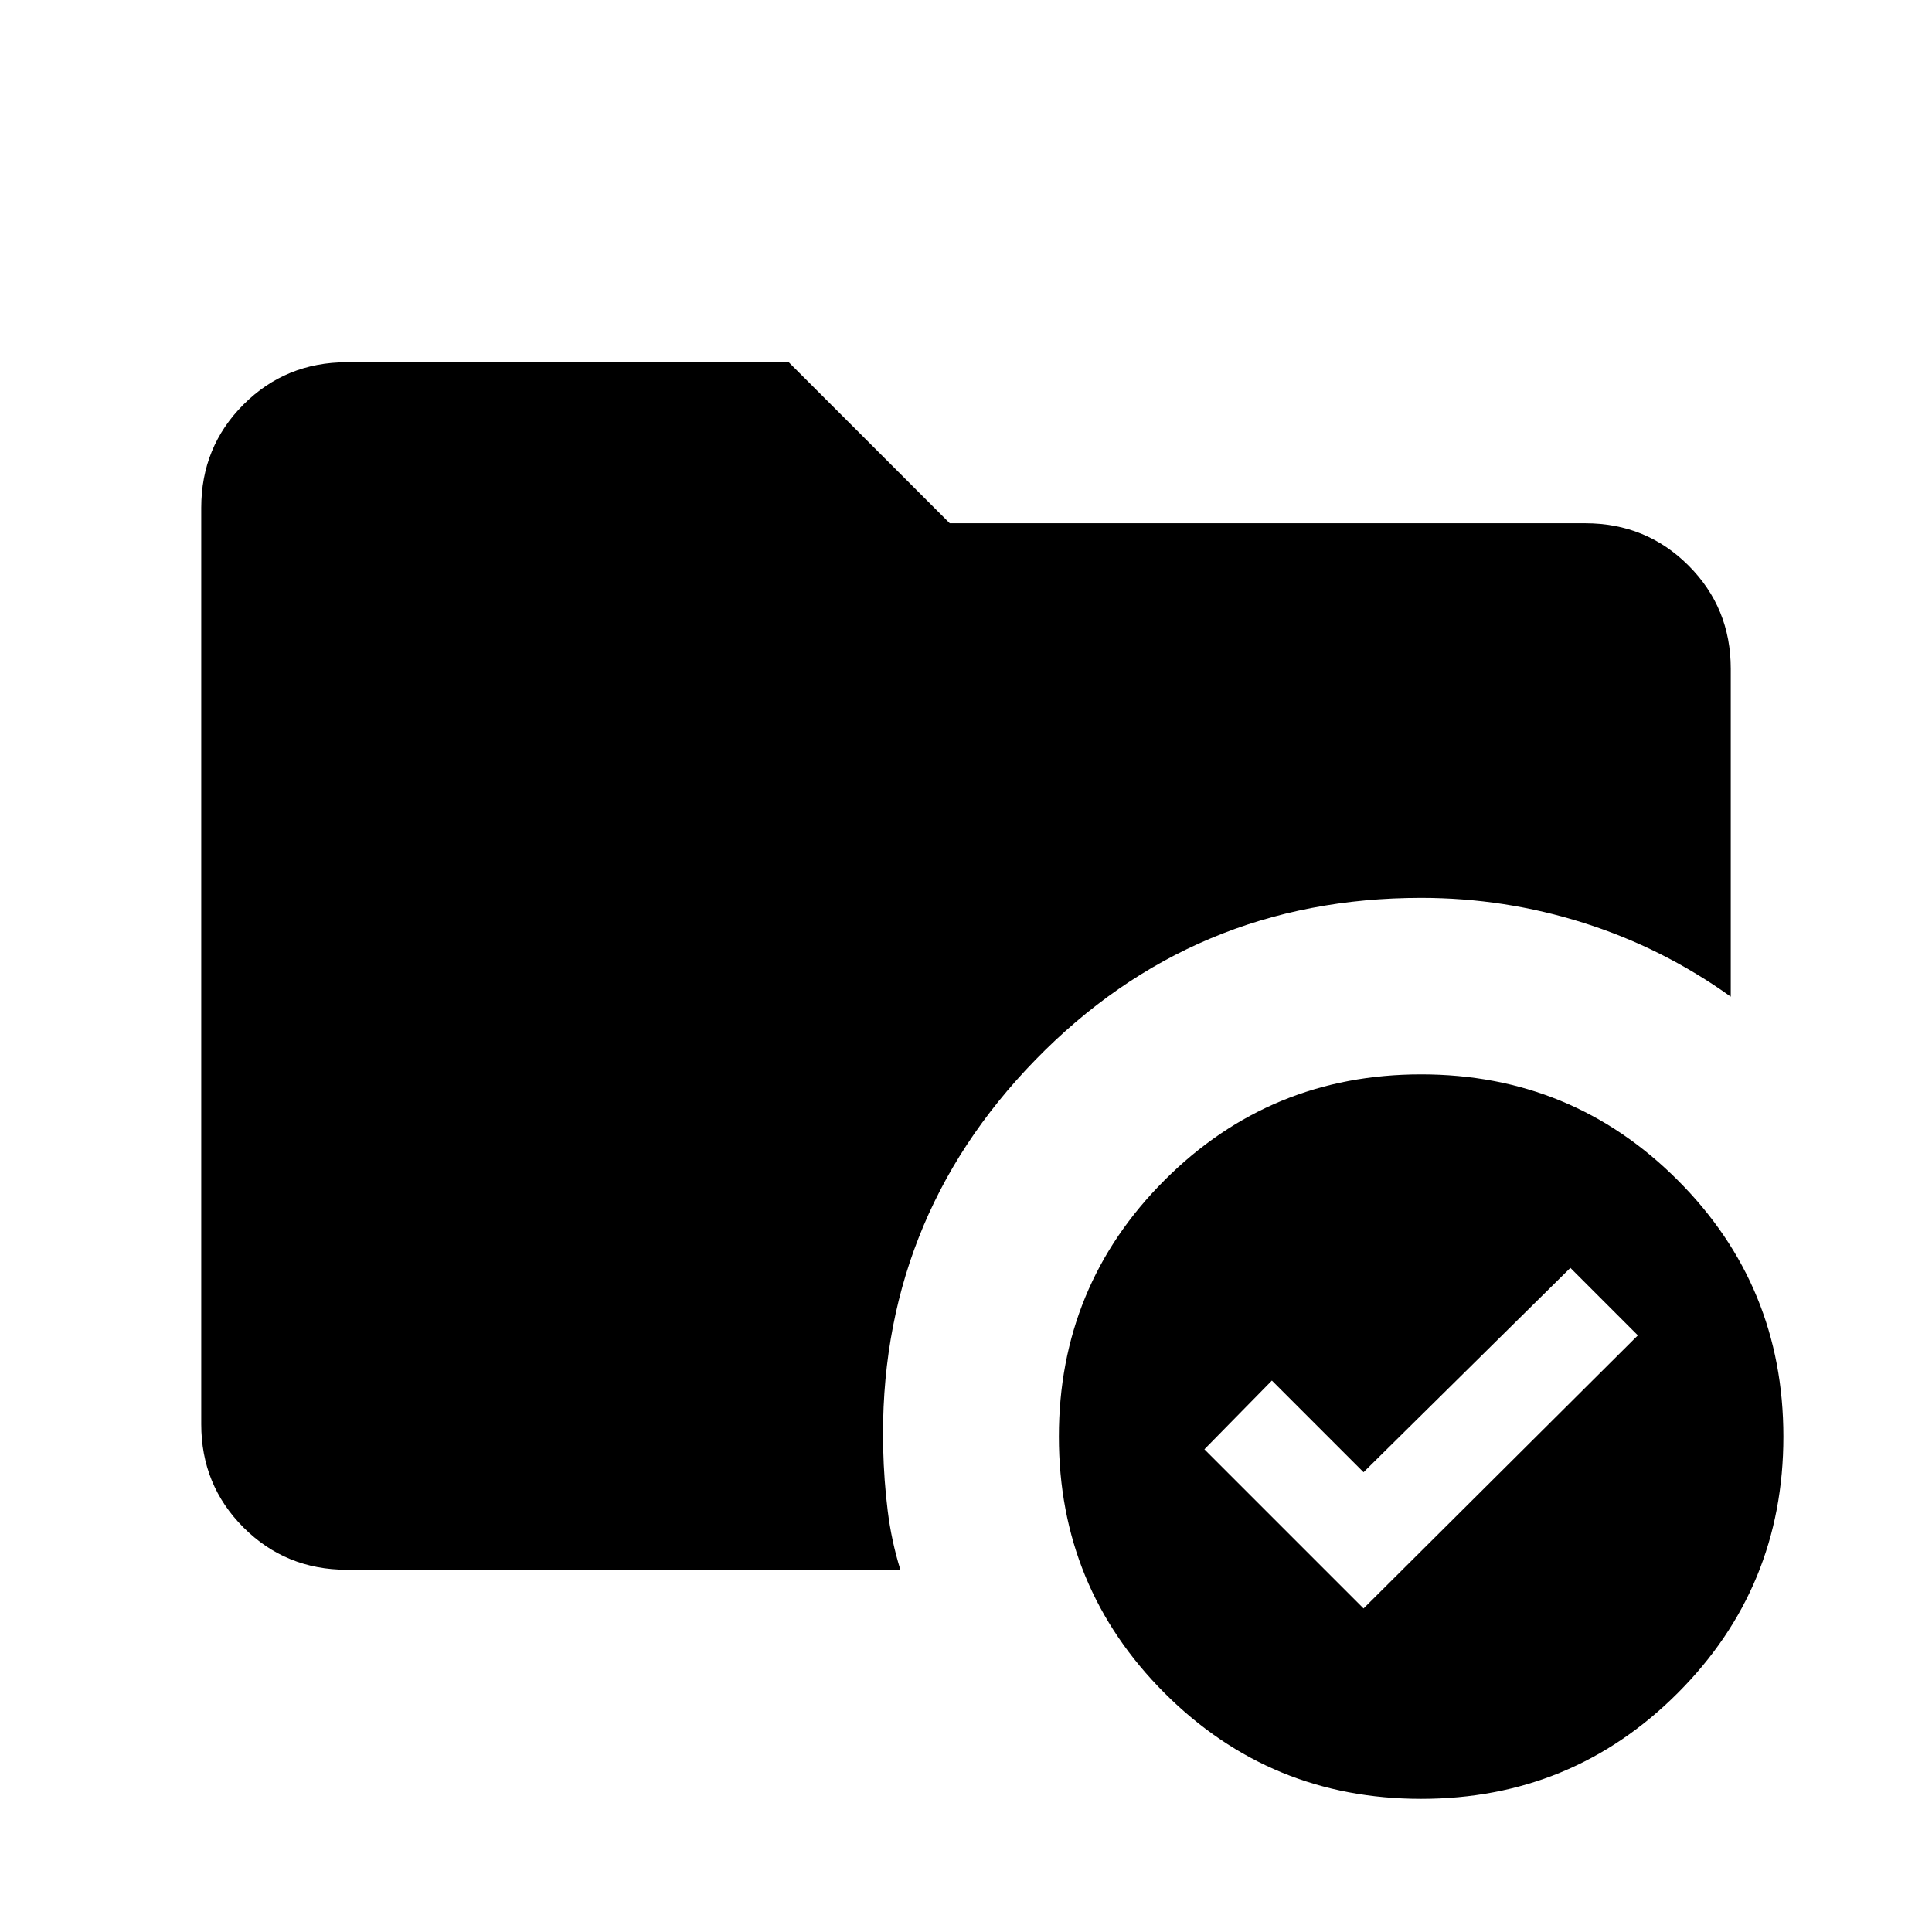 <svg xmlns="http://www.w3.org/2000/svg" height="24" viewBox="0 -960 960 960" width="24"><path d="M706.15-426.15q74.93 0 127.46 52.54 52.54 52.53 52.54 127.46 0 74.92-52.54 127.46-52.53 52.53-127.46 52.53-74.92 0-127.46-52.53-52.54-52.54-52.54-127.46 0-74.93 52.54-127.46 52.54-52.54 127.46-52.54ZM438.85-240q.38 15.61 2.23 30.61 1.84 15 6.3 29.39H172.31Q142-180 121-201q-21-21-21-51.31v-455.38Q100-738 121-759q21-21 51.31-21h219.61l80 80h315.77Q818-700 839-679q21 21 21 51.31v162.92q-33.85-24.23-73.12-36.65-39.27-12.43-80.73-12.43-113.3 0-191.65 80.47-78.35 80.46-75.65 193.38Zm238.69 79.23 136.3-135.69L780.31-330 677.54-228.46 632-274l-33.54 34.15 79.08 79.08Z"/></svg>